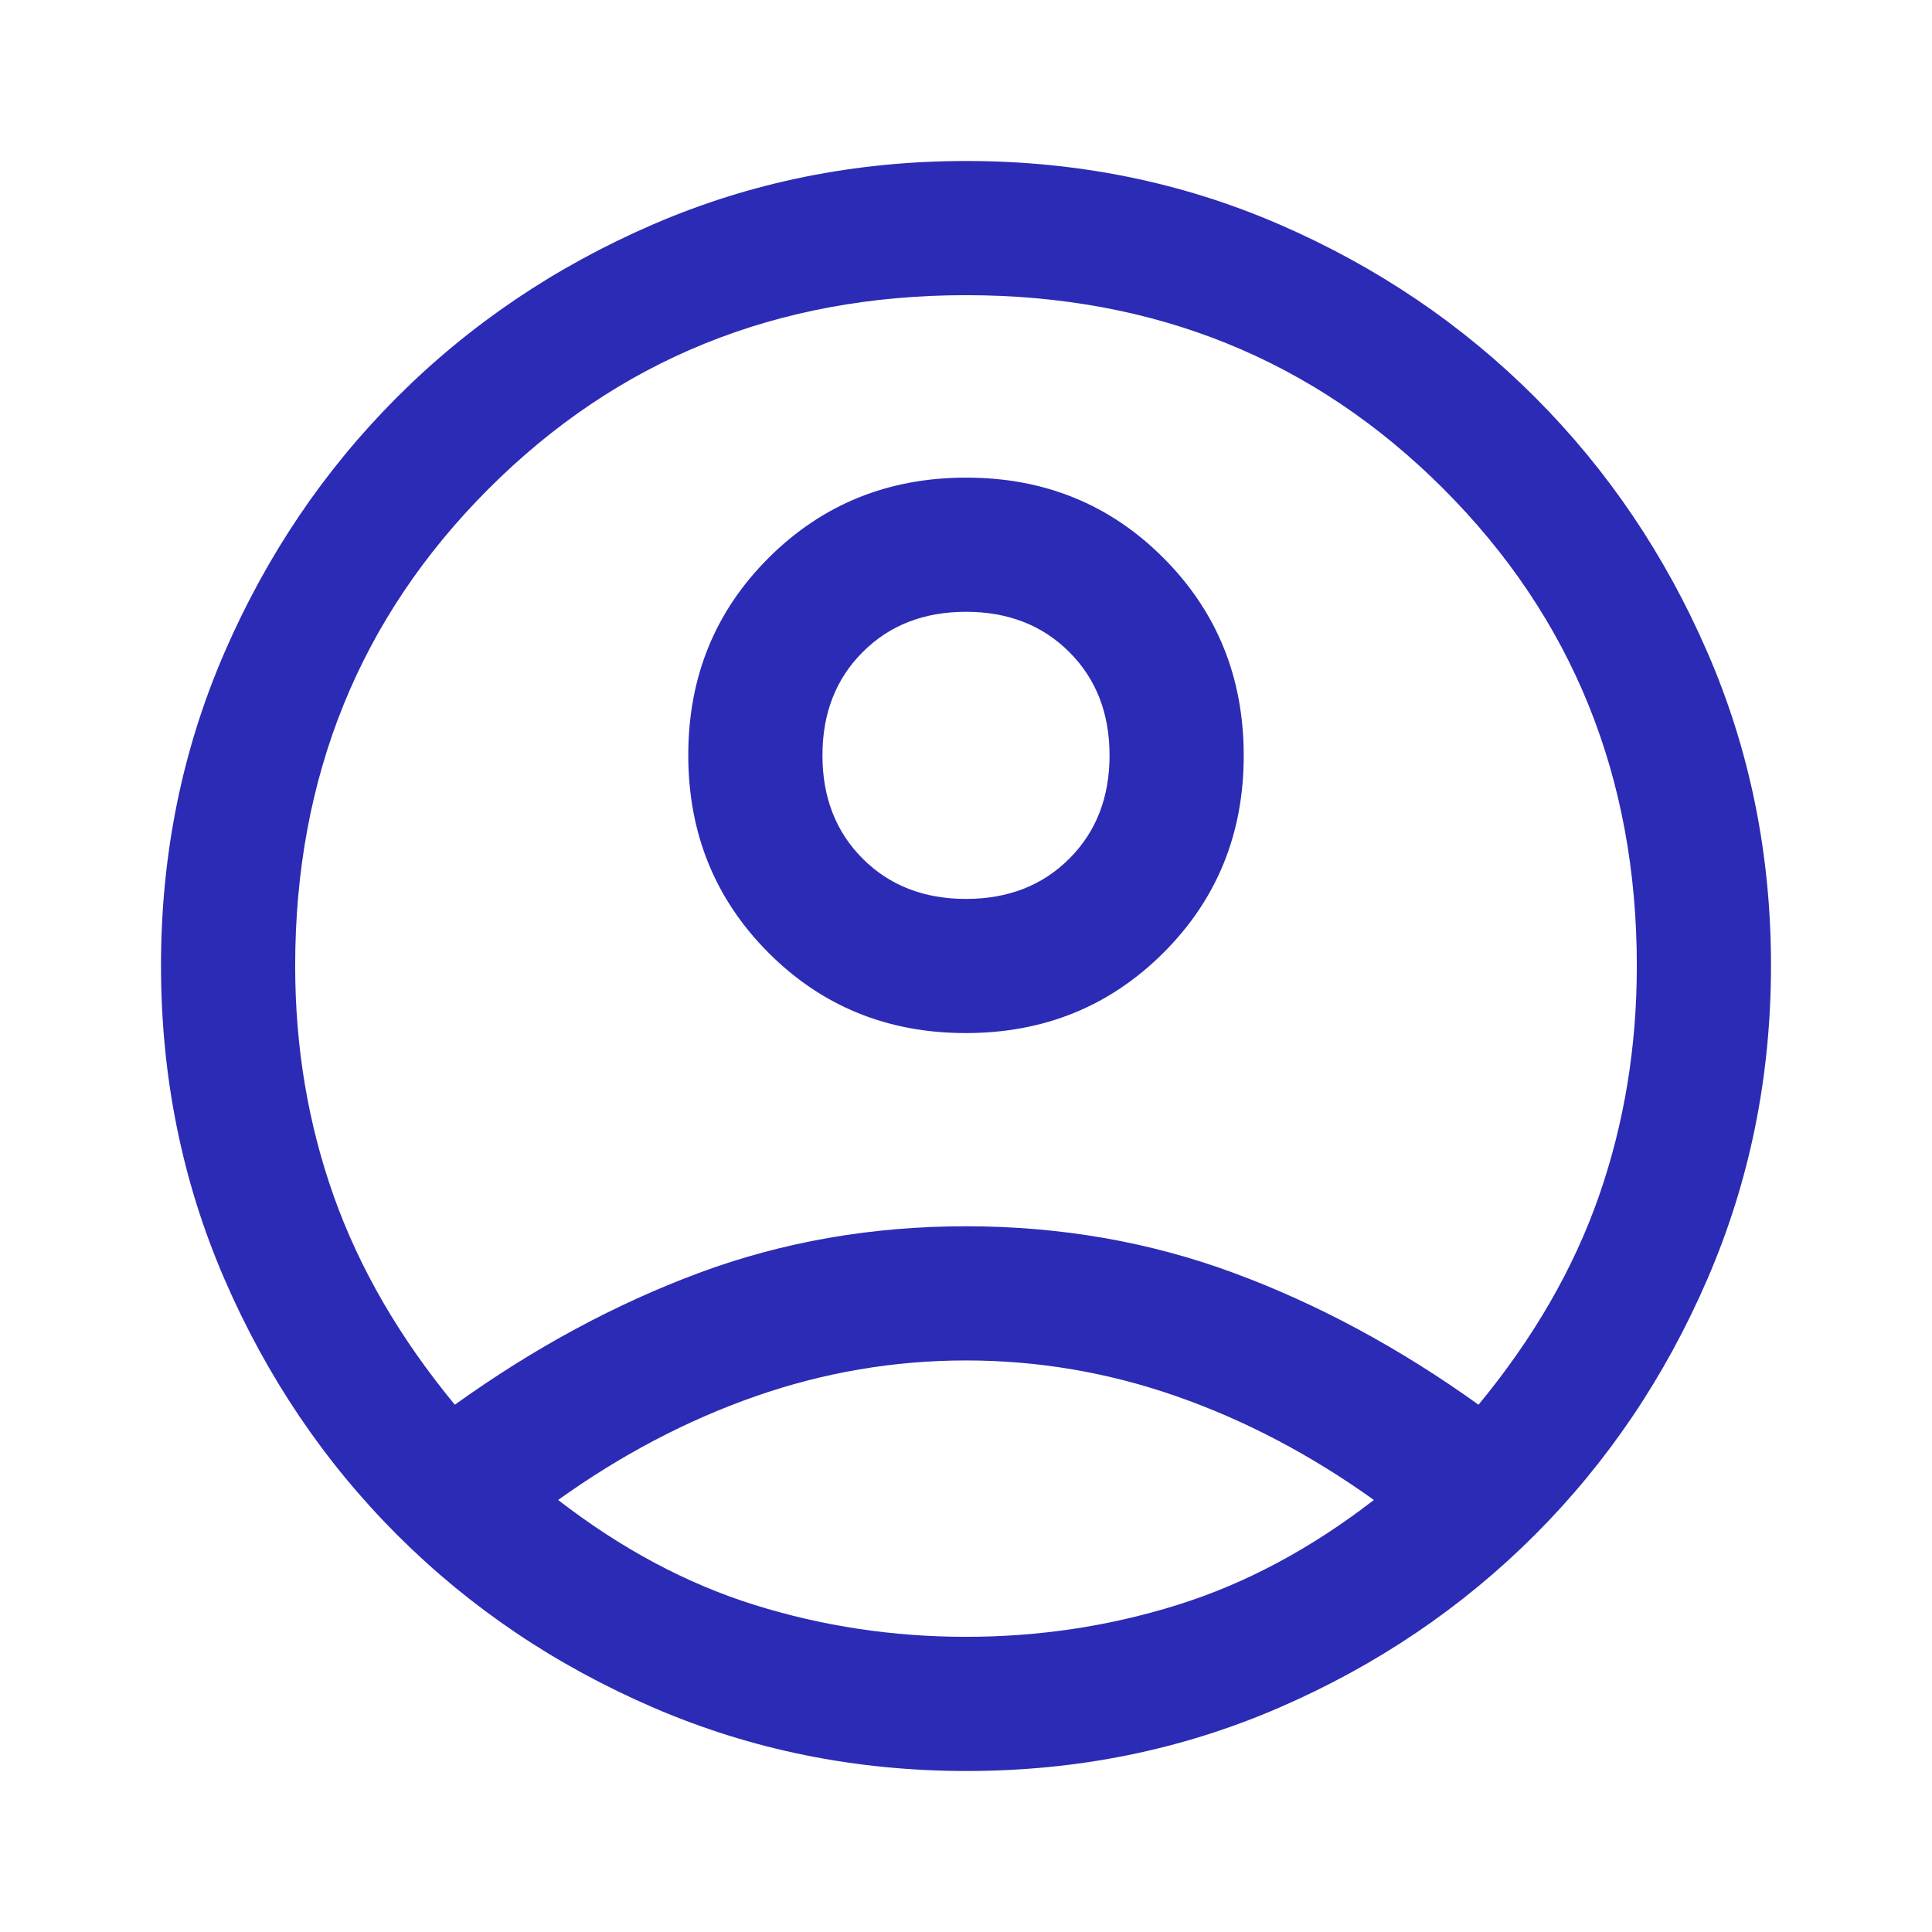 <svg xmlns="http://www.w3.org/2000/svg" height="40px" viewBox="0 -960 960 960" width="40px" fill="#2b2bb5"><path d="M226-262q59-42.33 121.33-65.5 62.34-23.17 132.67-23.17 70.33 0 133 23.17T734.67-262q41-49.67 59.83-103.67T813.33-480q0-141-96.16-237.17Q621-813.33 480-813.33t-237.17 96.16Q146.67-621 146.67-480q0 60.33 19.16 114.33Q185-311.67 226-262Zm253.88-184.67q-58.21 0-98.05-39.95Q342-526.58 342-584.79t39.96-98.04q39.95-39.84 98.16-39.84 58.21 0 98.05 39.96Q618-642.75 618-584.54t-39.96 98.04q-39.95 39.83-98.16 39.83ZM480.31-80q-82.64 0-155.64-31.5-73-31.5-127.34-85.83Q143-251.67 111.5-324.51T80-480.18q0-82.82 31.5-155.49 31.5-72.66 85.83-127Q251.67-817 324.51-848.5T480.18-880q82.82 0 155.49 31.5 72.66 31.5 127 85.83Q817-708.33 848.5-635.65 880-562.96 880-480.31q0 82.64-31.5 155.64-31.5 73-85.83 127.34Q708.33-143 635.65-111.5 562.96-80 480.31-80Zm-.31-66.67q54.33 0 105-15.83t97.67-52.17q-47-33.66-98-51.5Q533.67-284 480-284t-104.67 17.83q-51 17.84-98 51.5 47 36.34 97.67 52.17 50.67 15.83 105 15.83Zm0-366.66q31.33 0 51.33-20t20-51.34q0-31.33-20-51.33T480-656q-31.33 0-51.33 20t-20 51.33q0 31.34 20 51.34 20 20 51.33 20Zm0-71.34Zm0 369.34Z"/></svg>